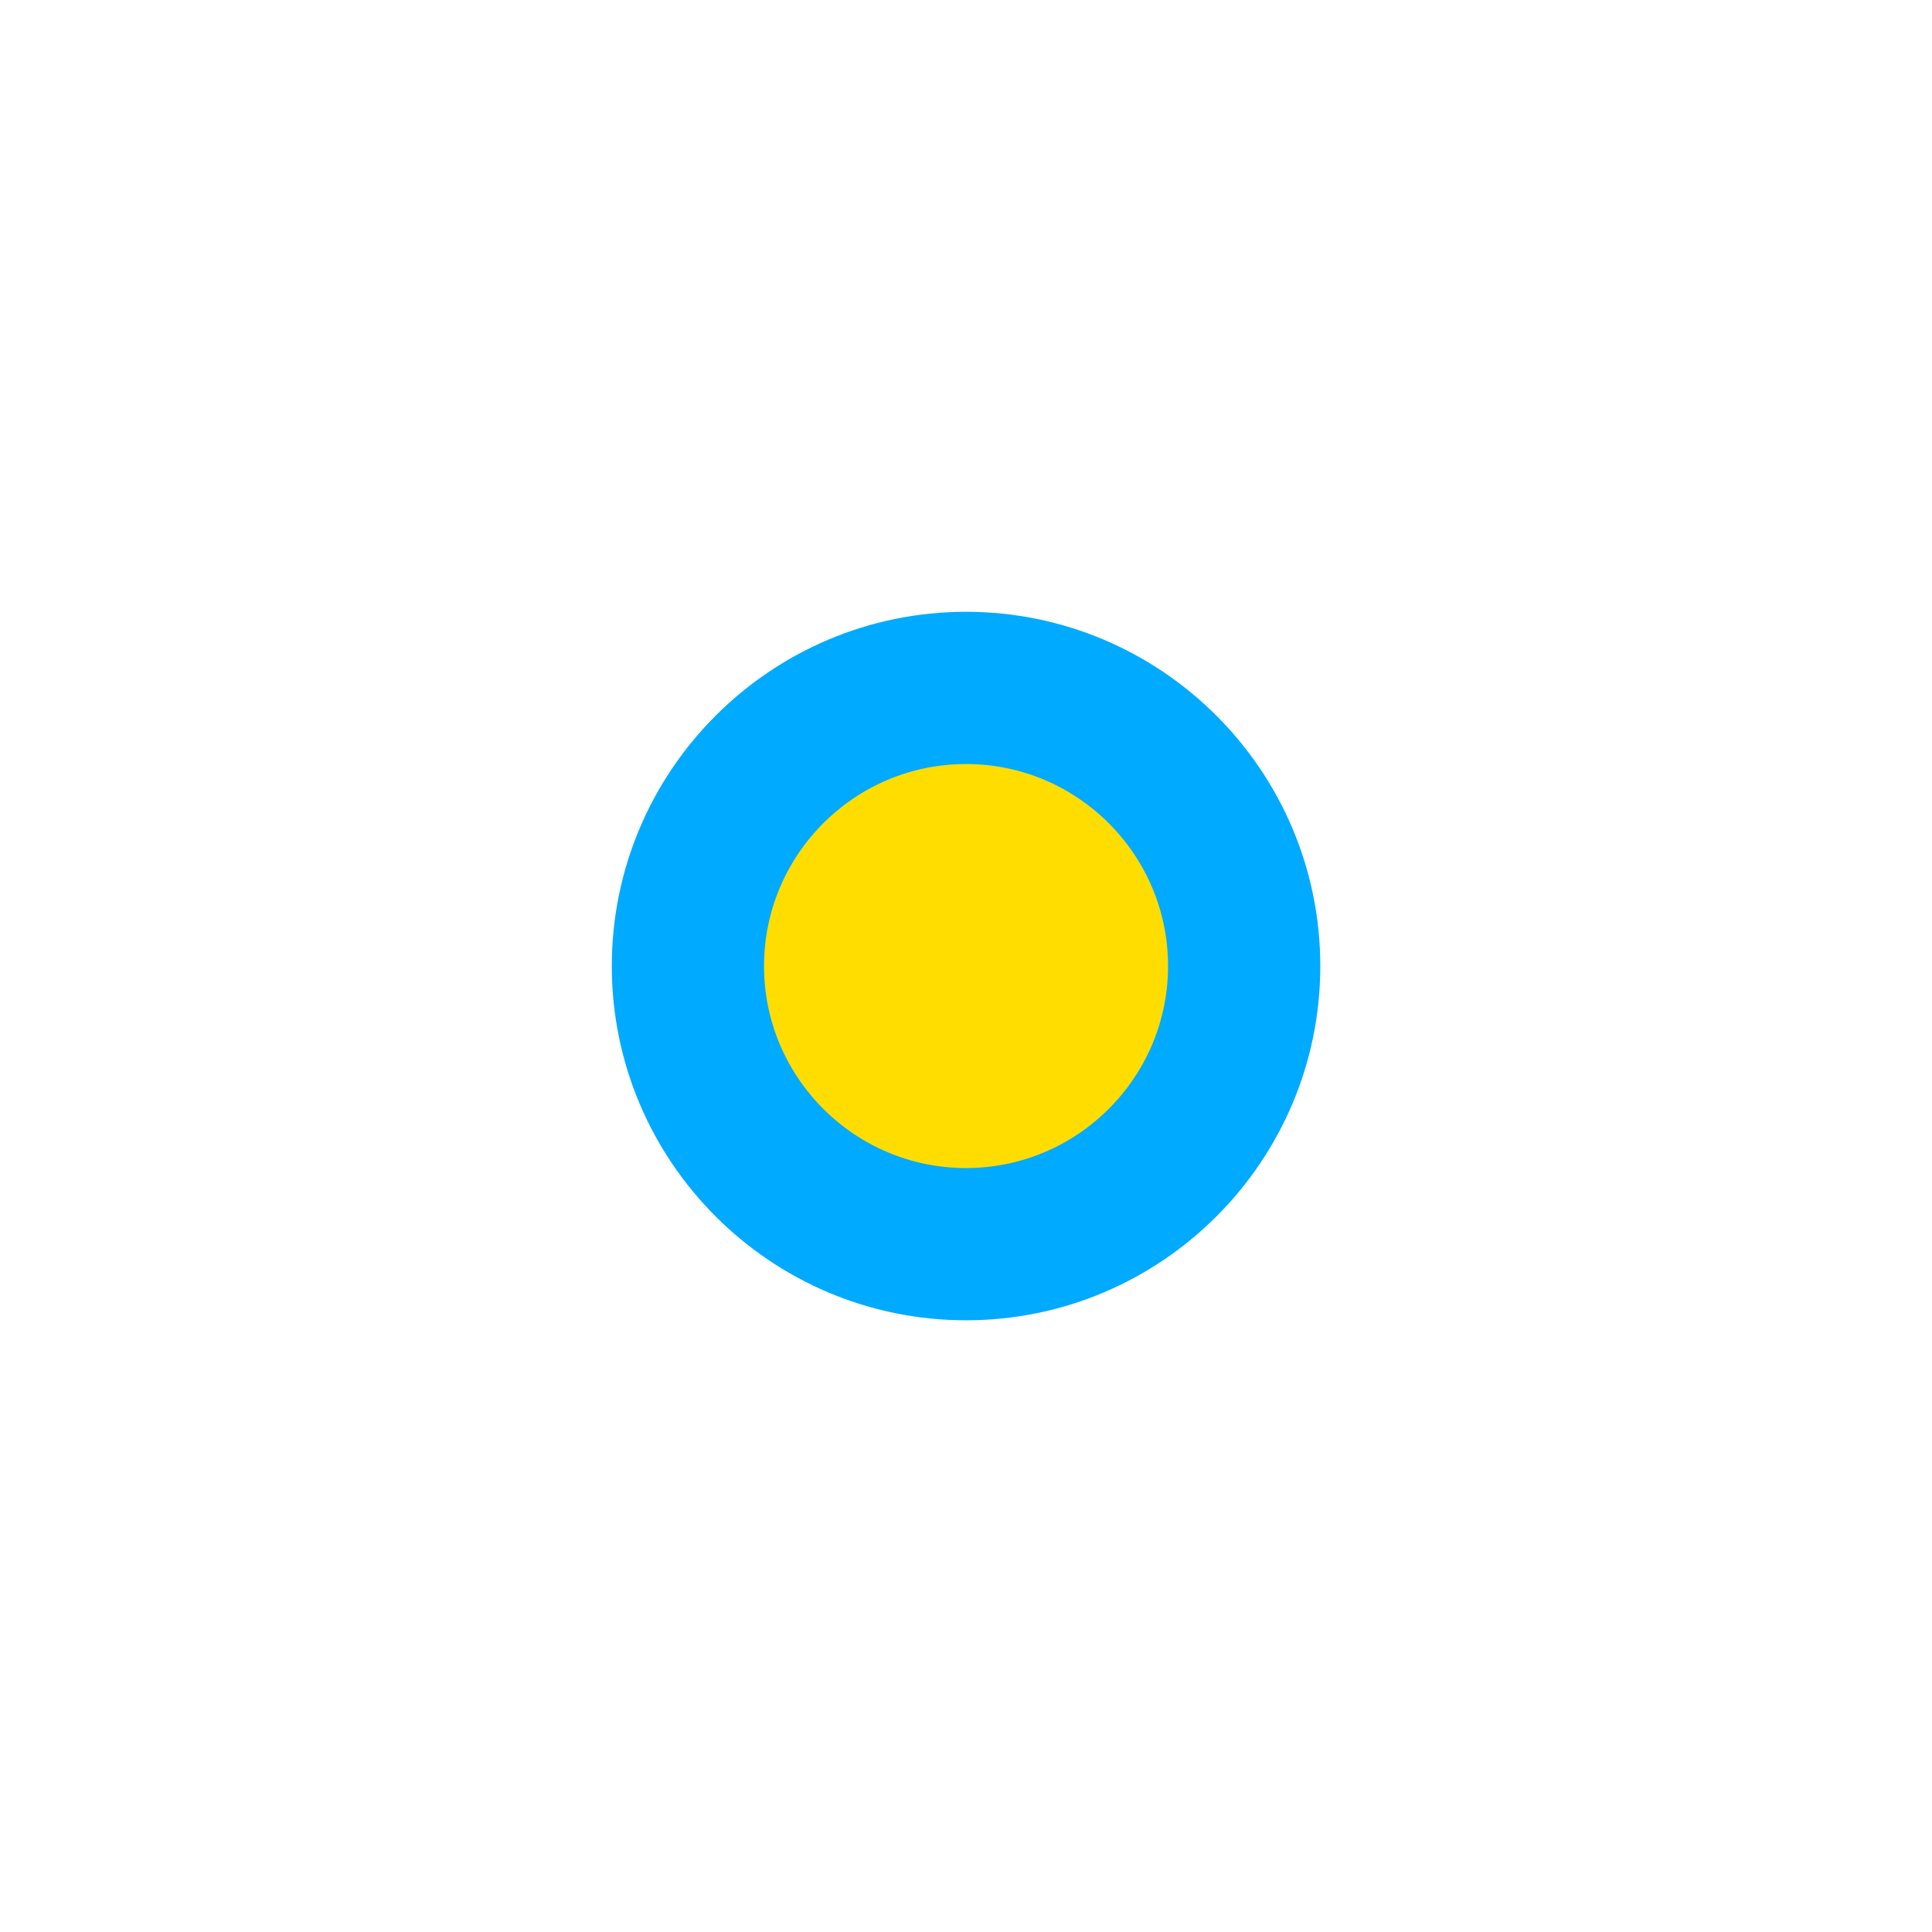 <!DOCTYPE svg PUBLIC "-//W3C//DTD SVG 1.1//EN" "http://www.w3.org/Graphics/SVG/1.1/DTD/svg11.dtd">
<!-- Uploaded to: SVG Repo, www.svgrepo.com, Transformed by: SVG Repo Mixer Tools -->
<svg fill="#00aaff" version="1.1" id="Capa_1" xmlns="http://www.w3.org/2000/svg" xmlns:xlink="http://www.w3.org/1999/xlink" width="64px" height="64px" viewBox="-29.33 -29.33 87.99 87.99" xml:space="preserve" stroke="#00aaff" stroke-width="2.933">
<g id="SVGRepo_bgCarrier" stroke-width="0" transform="translate(9.827,9.827), scale(0.33)">
<rect x="-29.33" y="-29.33" width="87.99" height="87.99" rx="43.995" fill="#ffdd00" strokewidth="0"/>
</g>
<g id="SVGRepo_tracerCarrier" stroke-linecap="round" stroke-linejoin="round" stroke="#CCCCCC" stroke-width="0.059"/>
<g id="SVGRepo_iconCarrier"> <g> <path d="M14.666,0C6.578,0,0,6.58,0,14.668c0,8.087,6.578,14.666,14.666,14.666s14.668-6.579,14.668-14.666 C29.334,6.58,22.754,0,14.666,0z M14.666,25.334C8.784,25.334,4,20.549,4,14.668C4,8.785,8.784,4,14.666,4 c5.883,0,10.668,4.785,10.668,10.668C25.334,20.549,20.547,25.334,14.666,25.334z"/> </g> </g>
</svg>